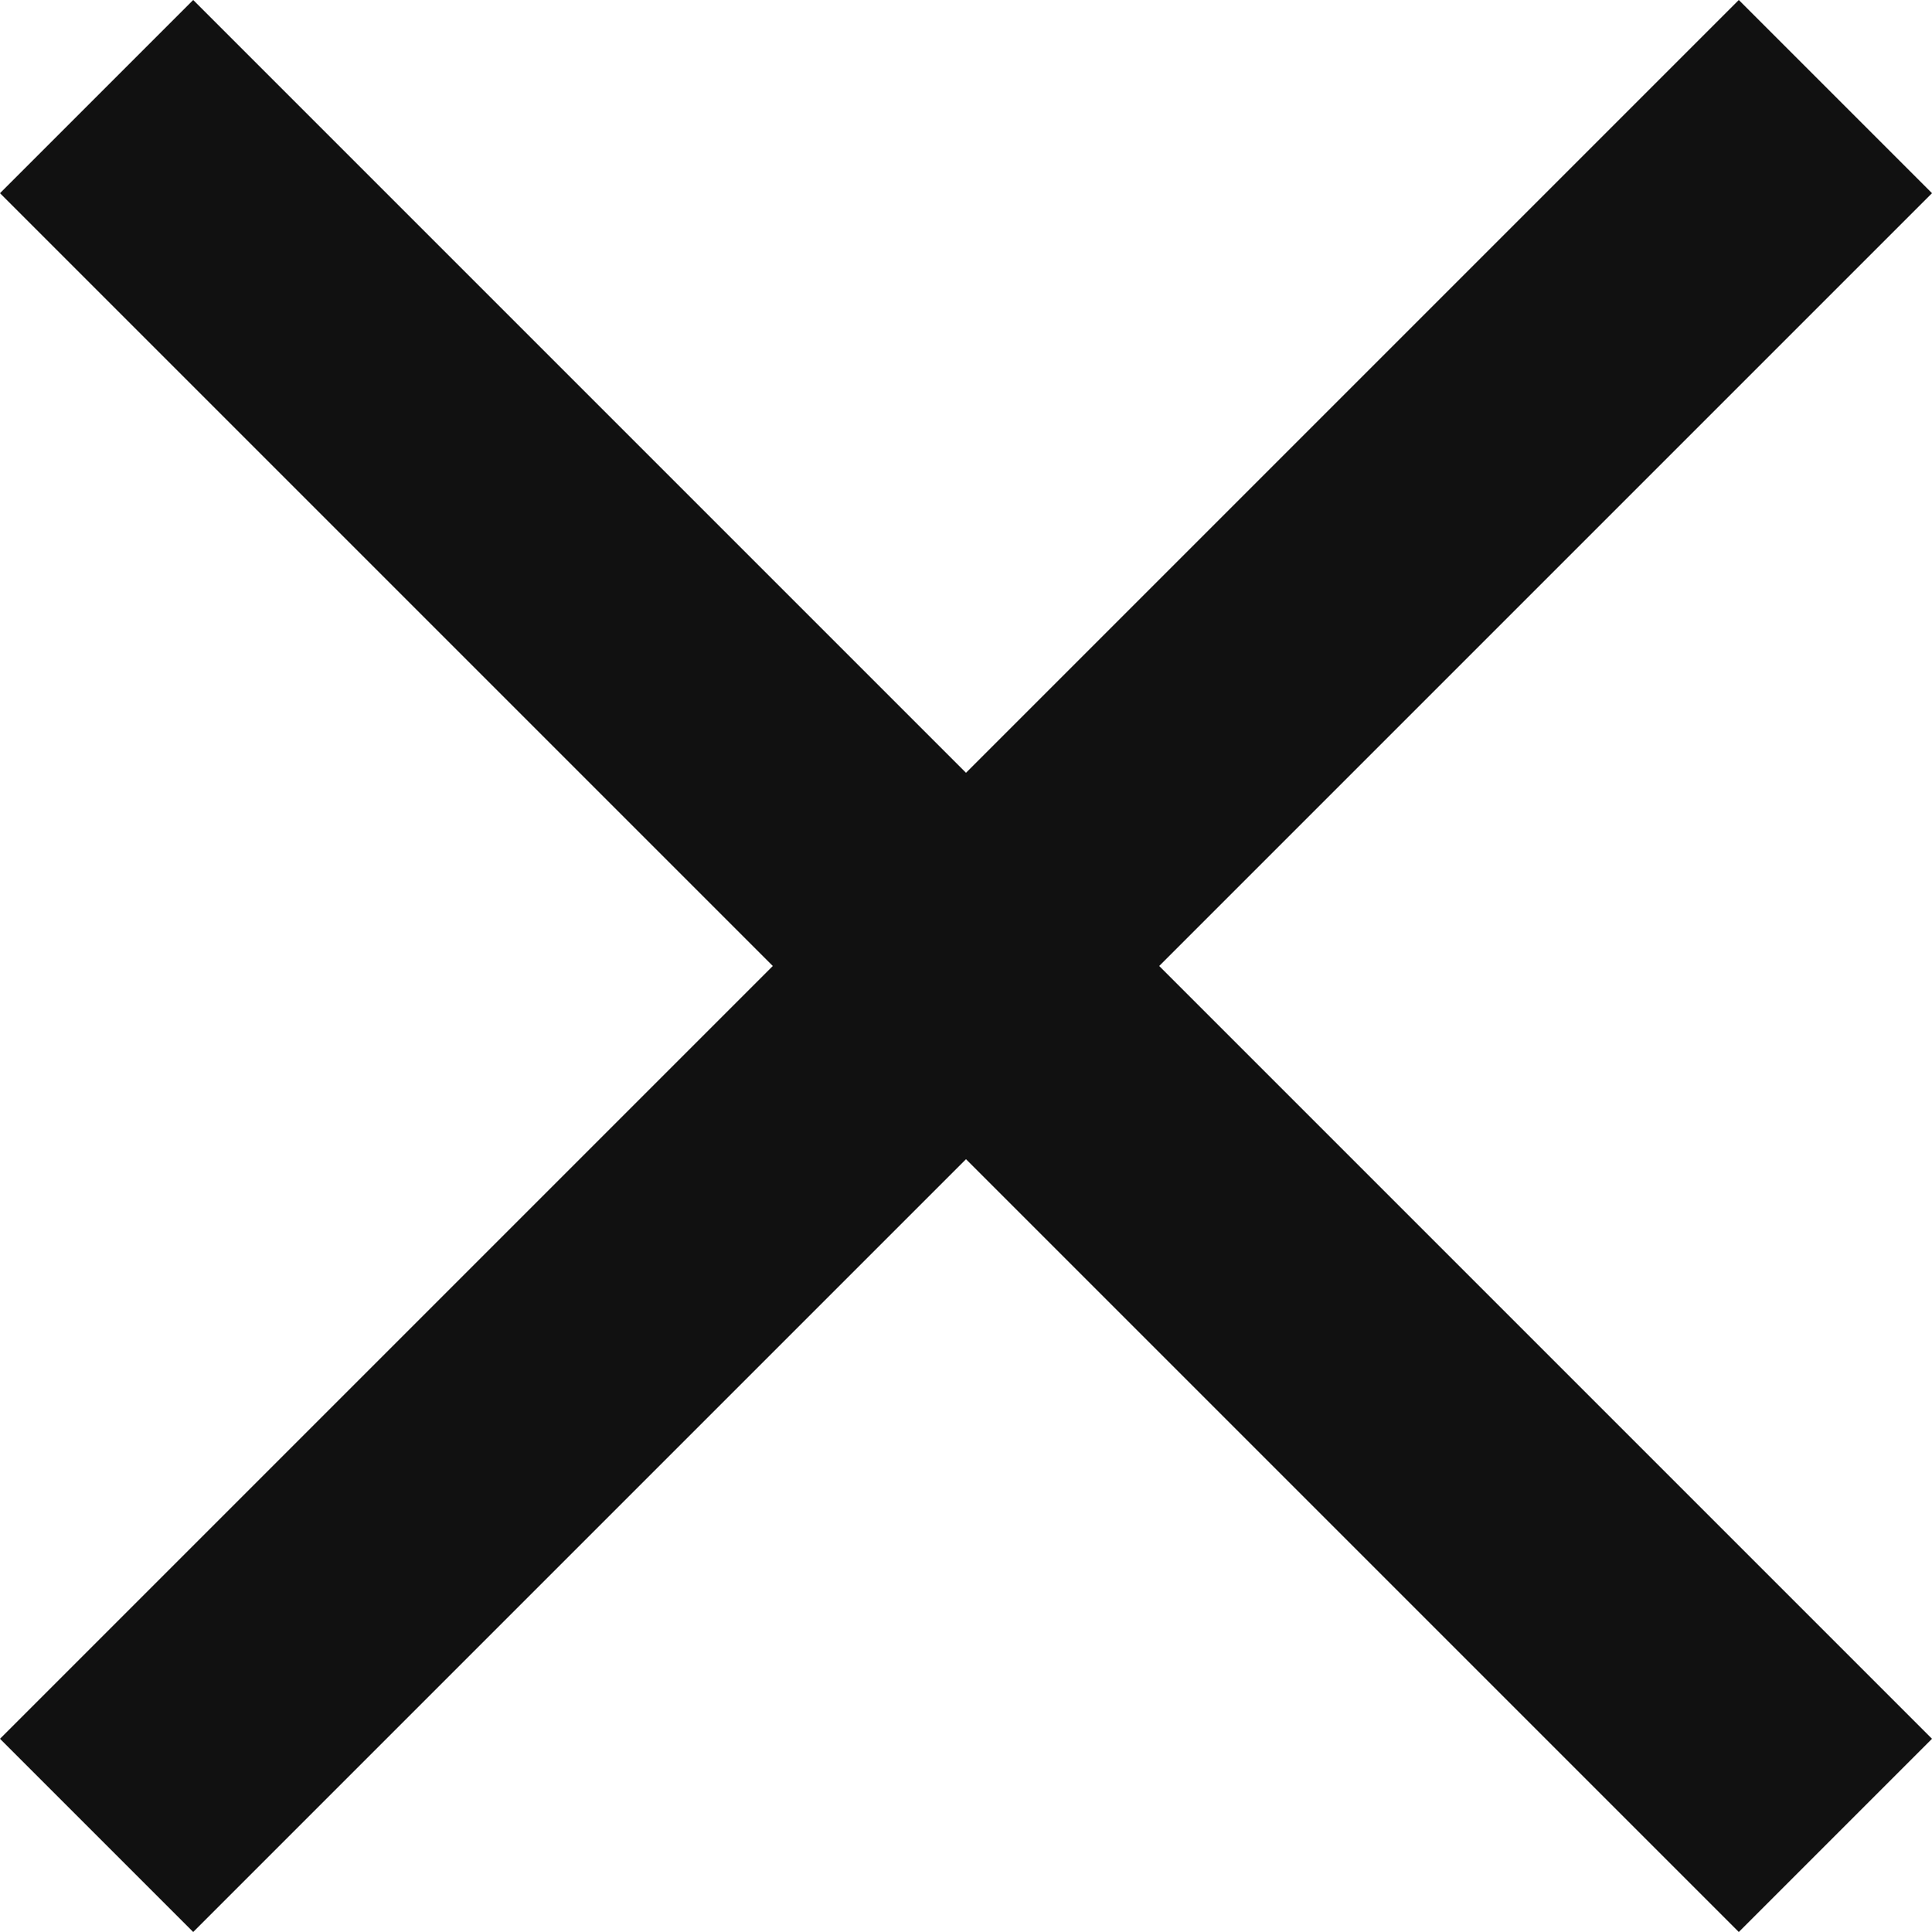 <svg width="14" height="14" viewBox="0 0 14 14" fill="none" xmlns="http://www.w3.org/2000/svg">
<path fill-rule="evenodd" clip-rule="evenodd" d="M7 5.6L12.6 0L14 1.4L8.4 7L14 12.6L12.6 14L7 8.4L1.4 14L0 12.6L5.6 7L0 1.4L1.4 0L7 5.6Z" fill="#111111"/>
</svg>